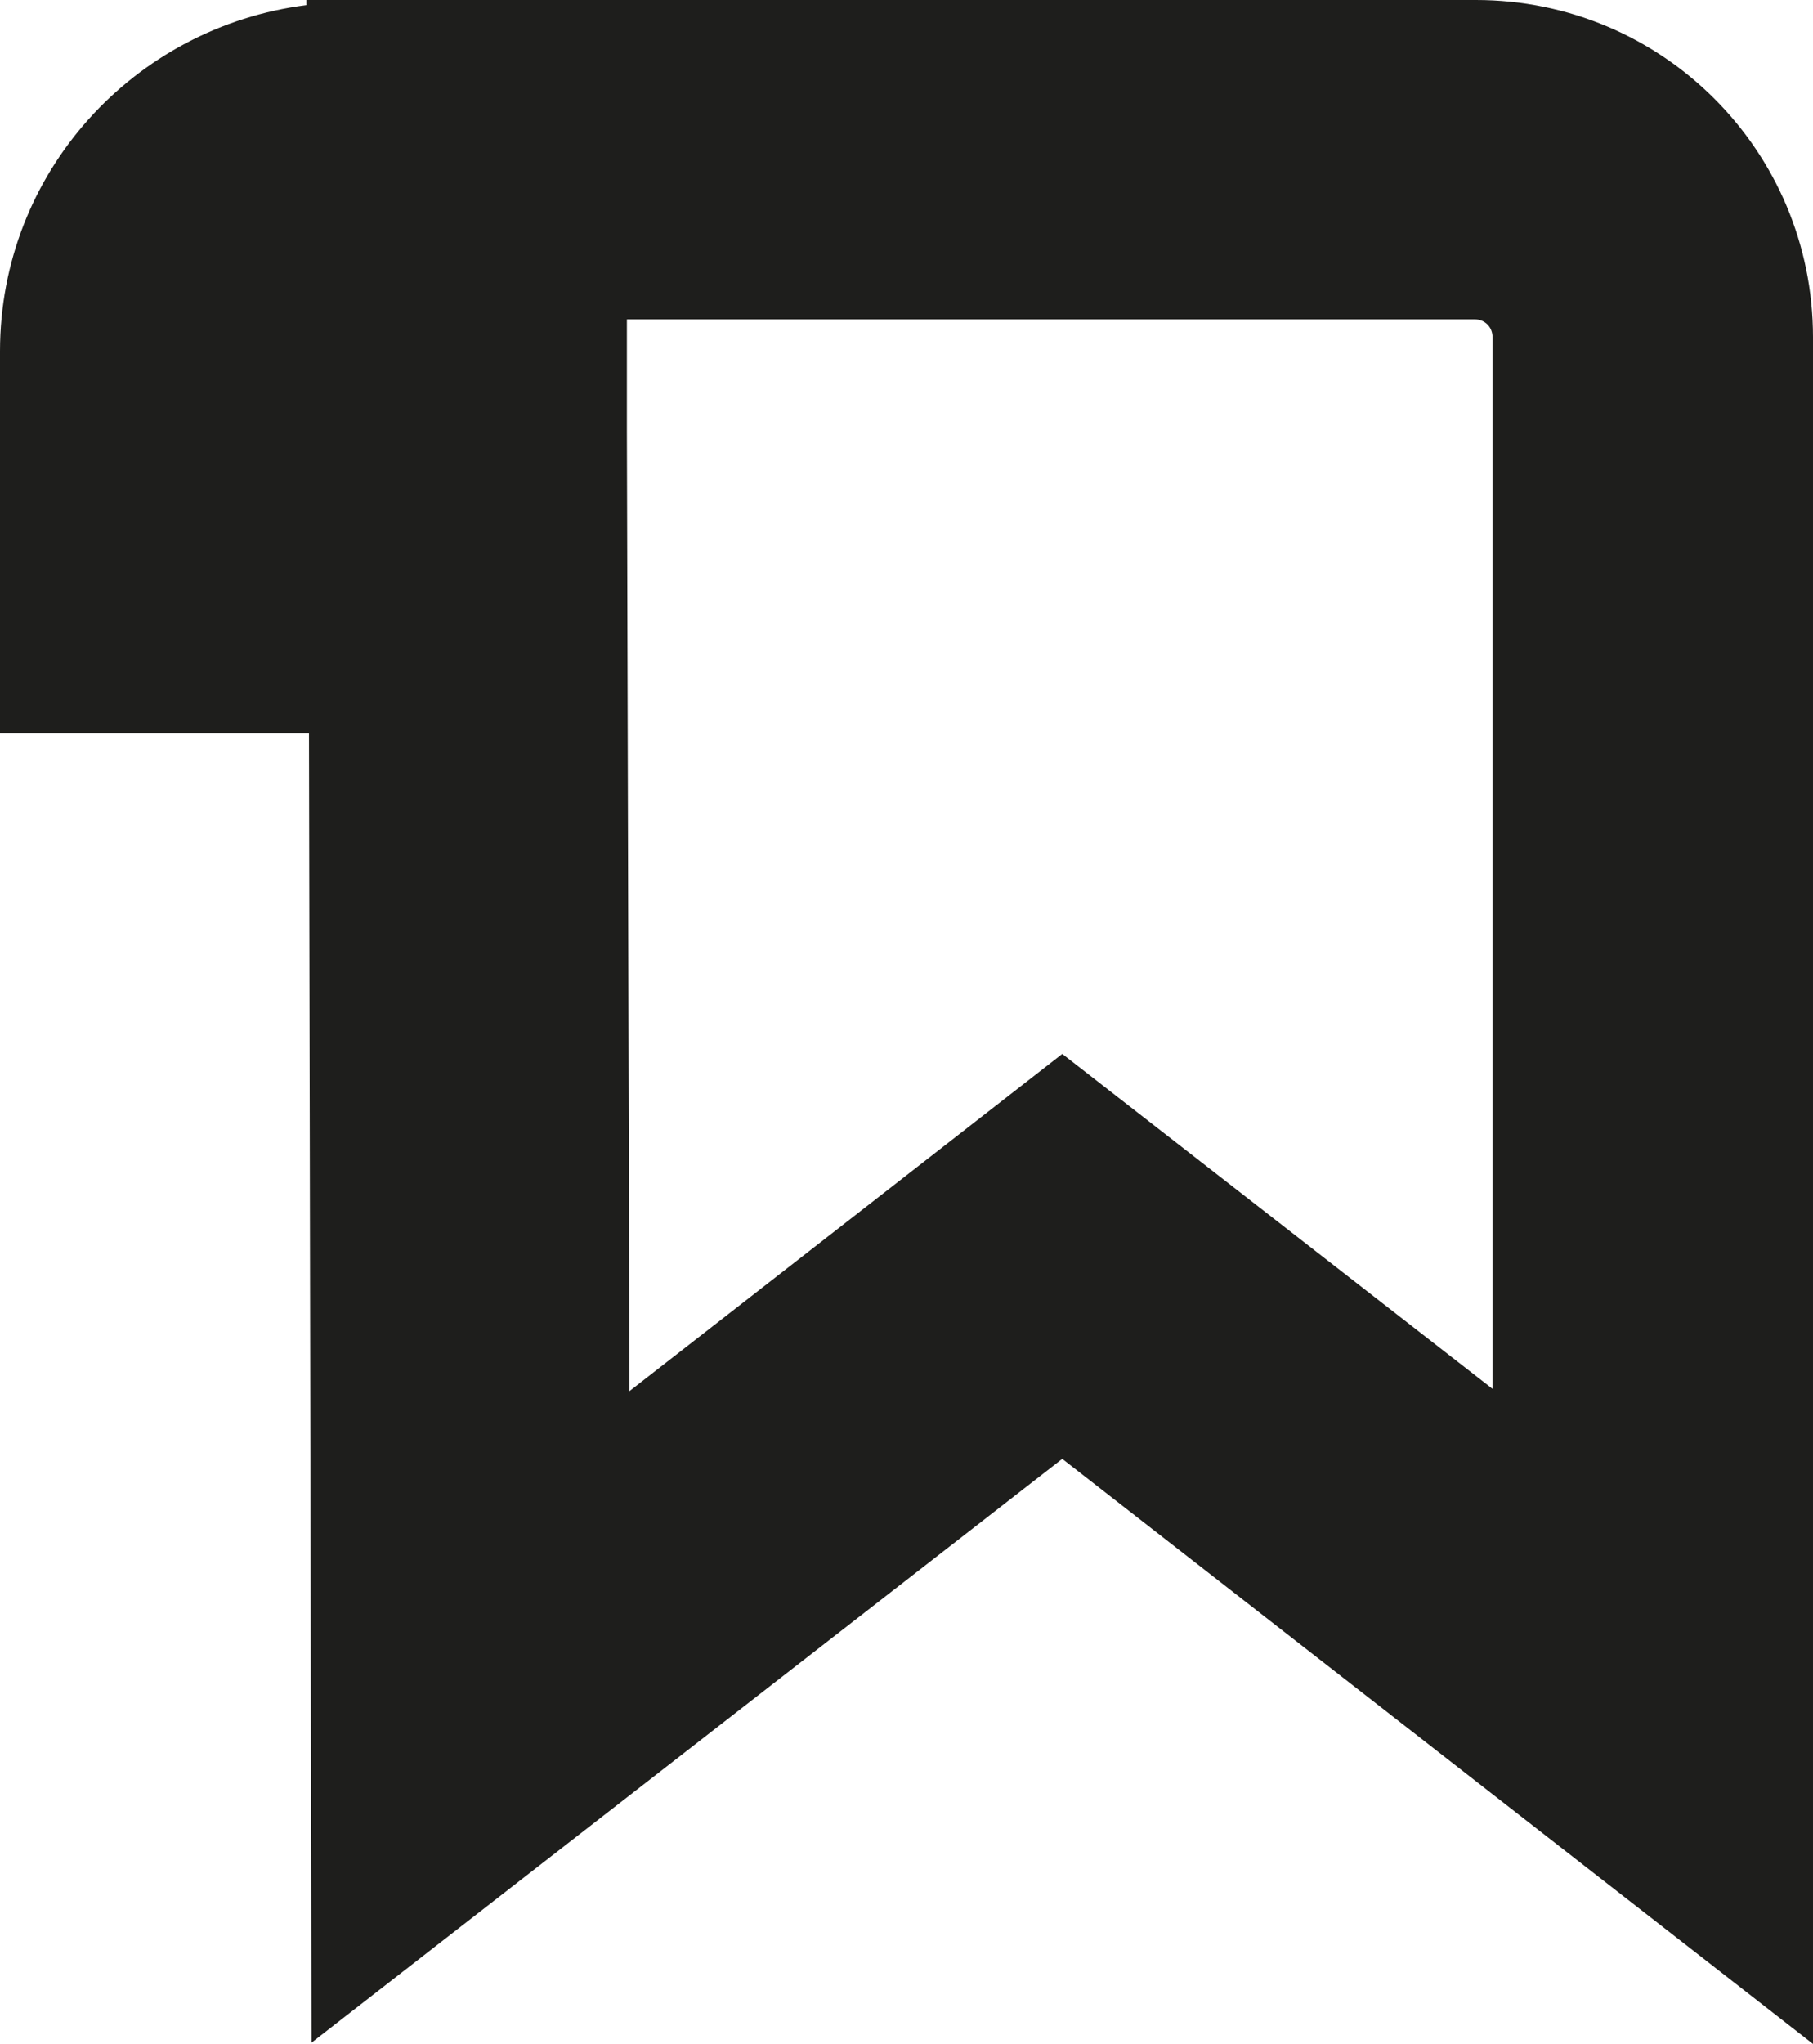 <?xml version="1.0" encoding="UTF-8"?>
<svg id="Ebene_2" xmlns="http://www.w3.org/2000/svg" viewBox="0 0 14.2 16">
  <defs>
    <style>
      .cls-1 {
        fill: #1e1e1c;
      }
    </style>
  </defs>
  <g id="_x33_219">
    <path class="cls-1" d="M11.56,0H2.4v.04C1.05.21,0,1.35,0,2.75v2.99h2.42l.02,10.25,5.88-4.57,5.88,4.58V2.64c0-1.46-1.18-2.64-2.64-2.64ZM11.7,10.88l-3.38-2.63-3.39,2.64-.02-7.51v-.88h6.64c.08,0,.14.06.14.14v8.24Z"/>
  </g>
</svg>
